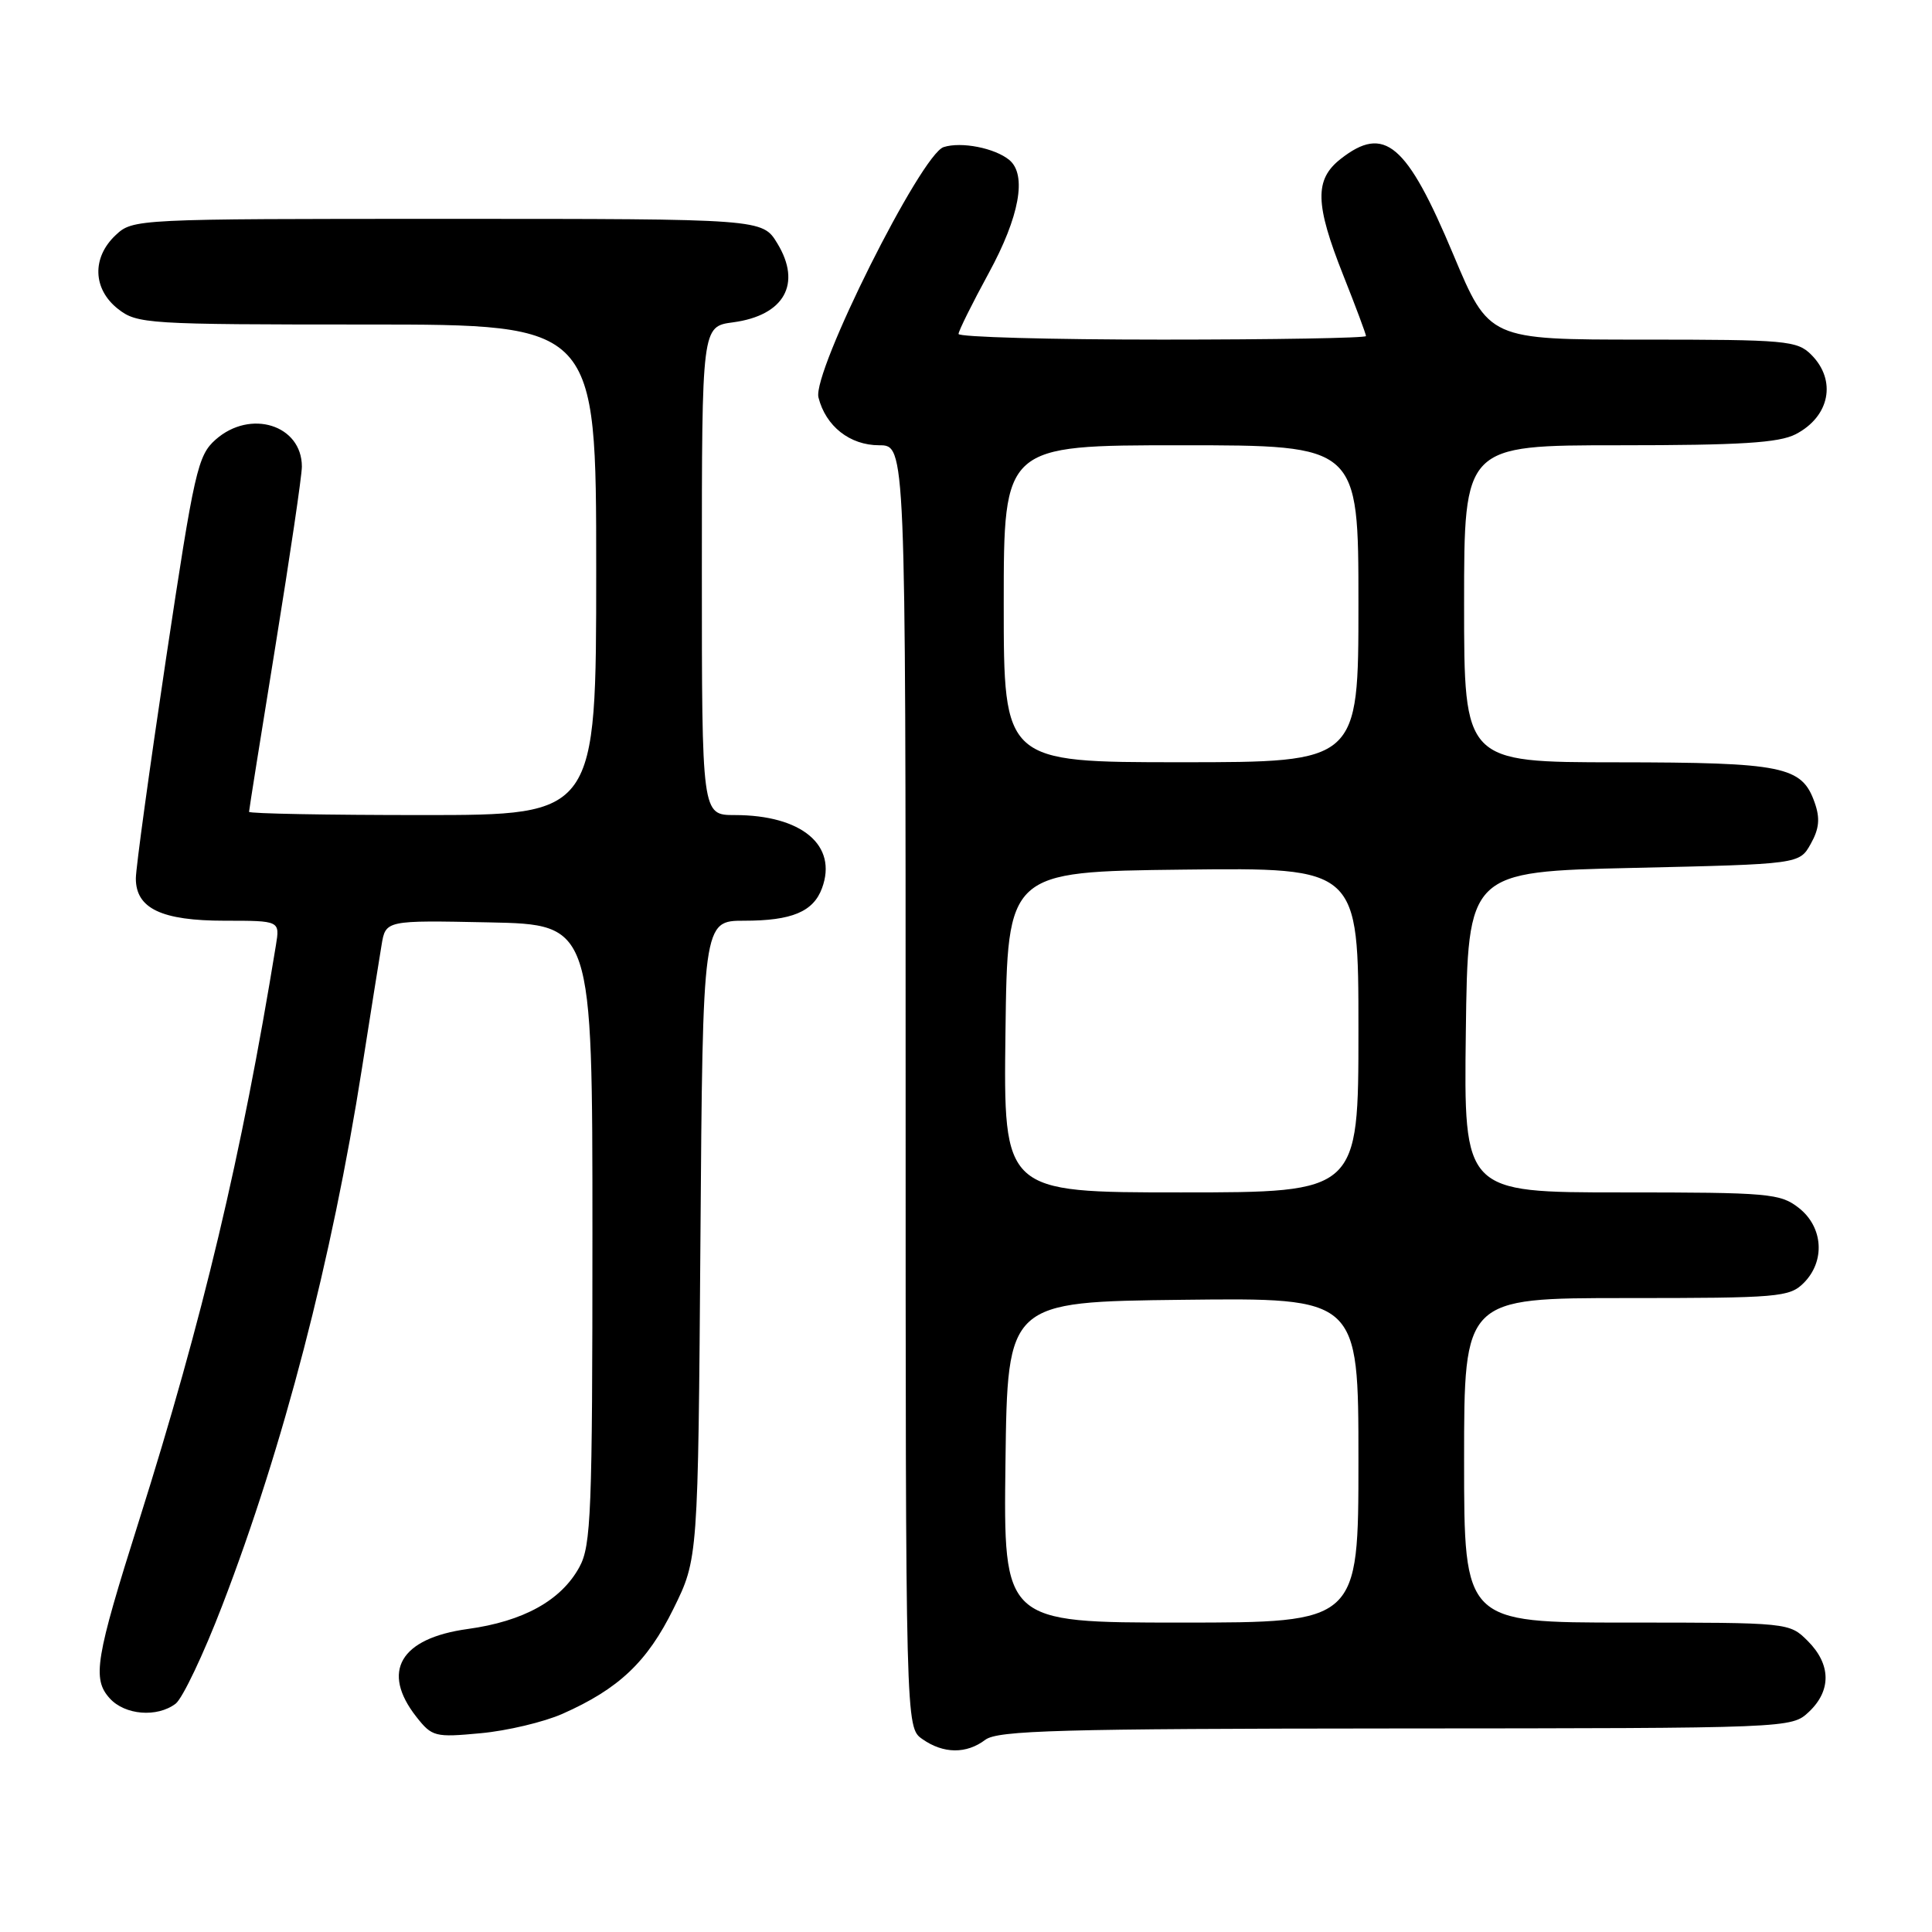 <?xml version="1.0" encoding="UTF-8" standalone="no"?>
<!DOCTYPE svg PUBLIC "-//W3C//DTD SVG 1.1//EN" "http://www.w3.org/Graphics/SVG/1.1/DTD/svg11.dtd" >
<svg xmlns="http://www.w3.org/2000/svg" xmlns:xlink="http://www.w3.org/1999/xlink" version="1.1" viewBox="0 0 256 256">
 <g >
 <path fill="currentColor"
d=" M 130.56 230.53 C 132.21 229.29 140.41 229.06 184.94 229.03 C 237.37 229.00 237.37 229.00 239.69 226.83 C 242.68 224.01 242.63 220.54 239.55 217.45 C 237.09 215.00 237.09 215.00 215.55 215.00 C 194.00 215.00 194.00 215.00 194.00 193.50 C 194.00 172.00 194.00 172.00 215.50 172.00 C 235.67 172.00 237.12 171.88 239.00 170.00 C 241.88 167.12 241.59 162.61 238.37 160.07 C 235.89 158.13 234.46 158.00 214.85 158.00 C 193.96 158.00 193.96 158.00 194.23 136.75 C 194.50 115.50 194.50 115.50 216.46 115.00 C 238.43 114.50 238.43 114.50 239.93 111.82 C 241.06 109.81 241.19 108.43 240.45 106.34 C 238.76 101.53 236.32 101.03 214.25 101.01 C 194.00 101.00 194.00 101.00 194.00 80.00 C 194.00 59.00 194.00 59.00 214.55 59.00 C 230.63 59.00 235.71 58.68 237.93 57.54 C 242.46 55.20 243.40 50.40 240.00 47.00 C 238.13 45.13 236.67 45.00 217.65 45.00 C 197.30 45.00 197.30 45.00 192.58 33.75 C 186.39 18.98 183.45 16.50 177.63 21.07 C 174.16 23.80 174.24 27.03 178.00 36.50 C 179.65 40.65 181.00 44.27 181.00 44.53 C 181.00 44.79 168.85 45.00 154.00 45.00 C 139.15 45.00 127.01 44.66 127.01 44.25 C 127.02 43.84 128.82 40.21 131.01 36.19 C 135.09 28.71 136.10 23.16 133.74 21.20 C 131.83 19.62 127.39 18.74 125.04 19.49 C 122.05 20.44 107.61 49.31 108.45 52.66 C 109.41 56.48 112.61 59.00 116.50 59.00 C 120.00 59.00 120.00 59.00 120.00 143.94 C 120.00 228.89 120.00 228.89 122.22 230.44 C 125.01 232.40 128.05 232.43 130.56 230.53 Z  M 74.51 227.10 C 81.99 223.79 85.77 220.21 89.24 213.16 C 92.50 206.55 92.50 206.55 92.81 164.27 C 93.12 122.00 93.12 122.00 98.62 122.00 C 104.92 122.00 107.77 120.81 108.92 117.69 C 111.02 112.01 106.24 108.00 97.35 108.00 C 93.00 108.00 93.00 108.00 93.00 75.63 C 93.00 43.26 93.00 43.26 97.14 42.71 C 103.92 41.80 106.27 37.61 103.00 32.25 C 101.03 29.00 101.03 29.00 59.33 29.00 C 17.89 29.00 17.61 29.01 15.31 31.17 C 12.16 34.14 12.29 38.30 15.63 40.93 C 18.17 42.92 19.43 43.00 48.63 43.00 C 79.00 43.00 79.00 43.00 79.00 75.50 C 79.00 108.00 79.00 108.00 56.00 108.00 C 43.35 108.00 33.00 107.81 33.00 107.57 C 33.00 107.33 34.58 97.43 36.50 85.57 C 38.42 73.71 40.00 63.03 40.00 61.83 C 40.00 56.31 33.18 54.17 28.57 58.25 C 26.20 60.35 25.75 62.34 22.01 87.20 C 19.81 101.89 18.00 115.03 18.00 116.40 C 18.00 120.38 21.41 122.00 29.77 122.00 C 37.09 122.00 37.09 122.00 36.56 125.25 C 32.00 153.20 26.89 174.68 18.42 201.50 C 12.63 219.81 12.20 222.45 14.54 225.04 C 16.55 227.26 20.81 227.61 23.27 225.75 C 24.18 225.06 26.97 219.20 29.46 212.71 C 37.55 191.69 43.99 166.89 47.97 141.50 C 49.09 134.35 50.26 127.02 50.56 125.22 C 51.10 121.94 51.10 121.94 64.80 122.22 C 78.50 122.50 78.50 122.50 78.50 163.50 C 78.50 200.44 78.33 204.81 76.77 207.65 C 74.36 212.07 69.35 214.84 61.98 215.85 C 53.02 217.08 50.45 221.48 55.17 227.49 C 57.25 230.13 57.63 230.23 63.70 229.66 C 67.19 229.34 72.06 228.18 74.51 227.10 Z  M 133.23 193.75 C 133.50 172.50 133.50 172.50 156.75 172.23 C 180.00 171.96 180.00 171.96 180.00 193.48 C 180.00 215.00 180.00 215.00 156.48 215.00 C 132.96 215.00 132.96 215.00 133.23 193.75 Z  M 133.23 136.75 C 133.50 115.50 133.50 115.50 156.75 115.23 C 180.00 114.96 180.00 114.96 180.00 136.48 C 180.00 158.00 180.00 158.00 156.48 158.00 C 132.96 158.00 132.96 158.00 133.23 136.75 Z  M 133.00 80.00 C 133.00 59.00 133.00 59.00 156.50 59.00 C 180.00 59.00 180.00 59.00 180.00 80.00 C 180.00 101.00 180.00 101.00 156.50 101.00 C 133.00 101.00 133.00 101.00 133.00 80.00 Z "/>
</g>
</svg>